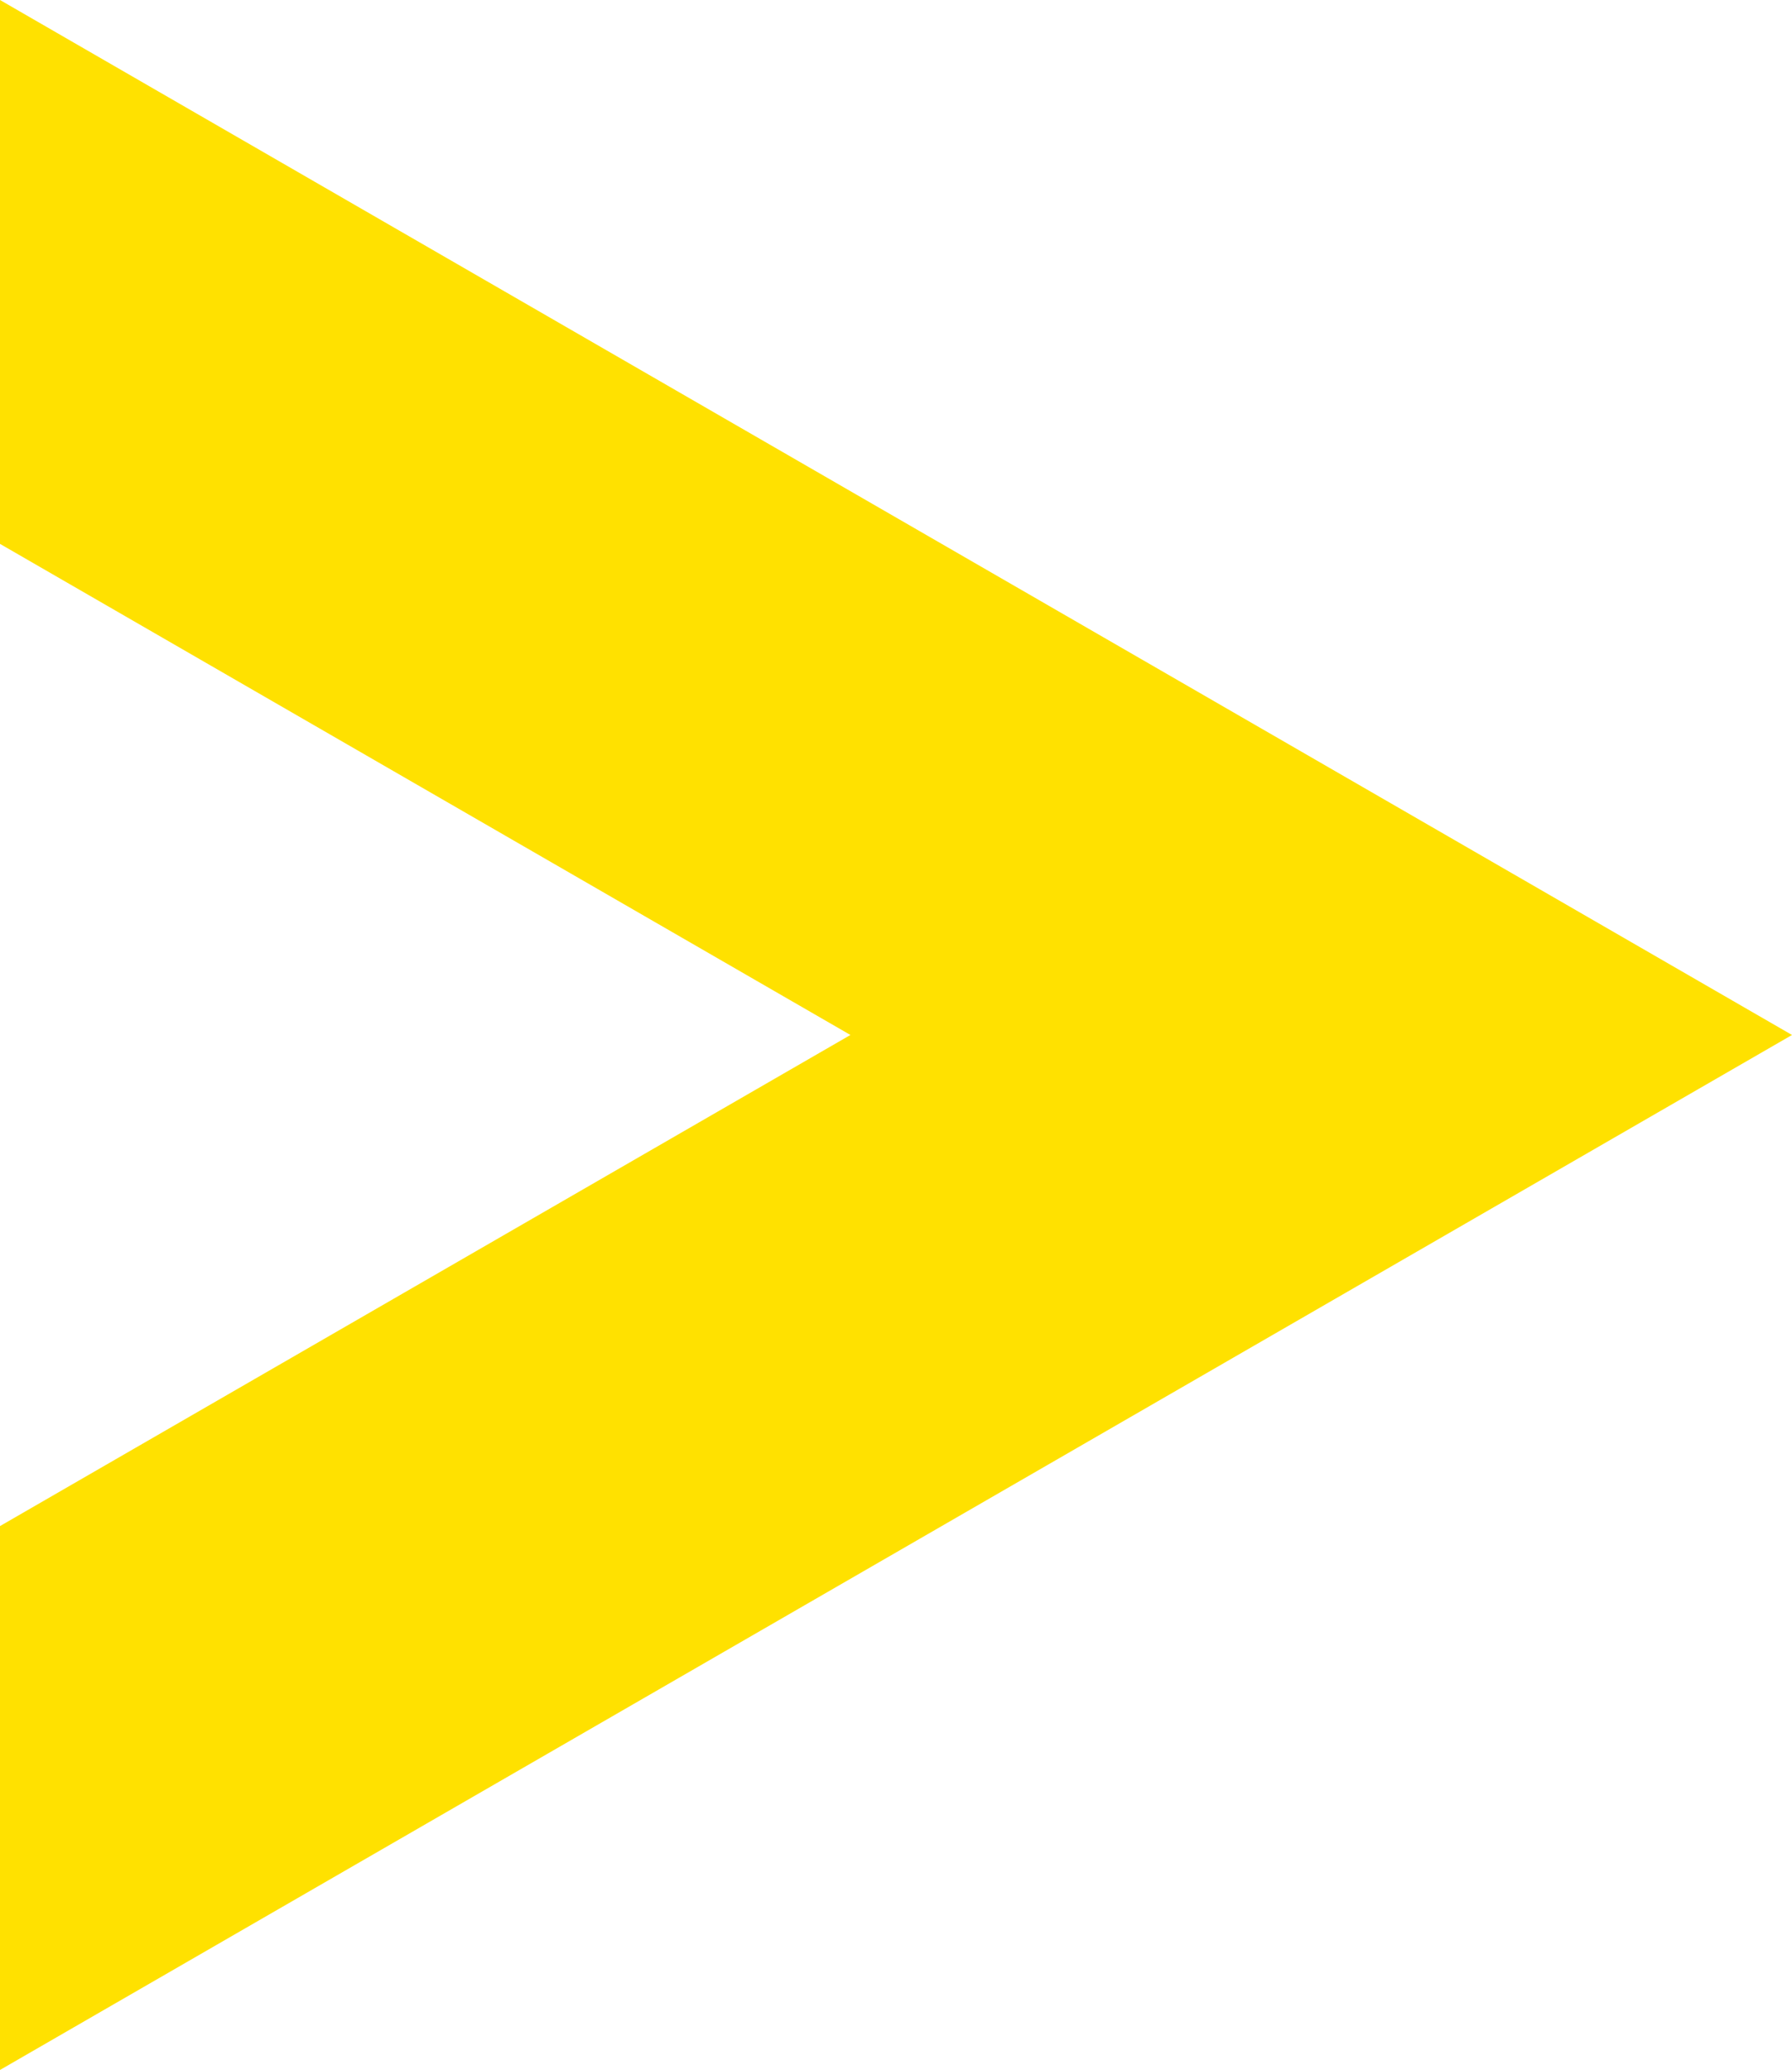<svg xmlns="http://www.w3.org/2000/svg" width="17.593" height="20.315" viewBox="0 0 17.593 20.315">
  <path id="Path_496" data-name="Path 496" d="M311.458,226.632,301.3,244.225h5.338l4.82-8.349,4.82,8.349h5.338Z" transform="translate(244.225 -301.3) rotate(90)" fill="#ffe100"/>
</svg>
